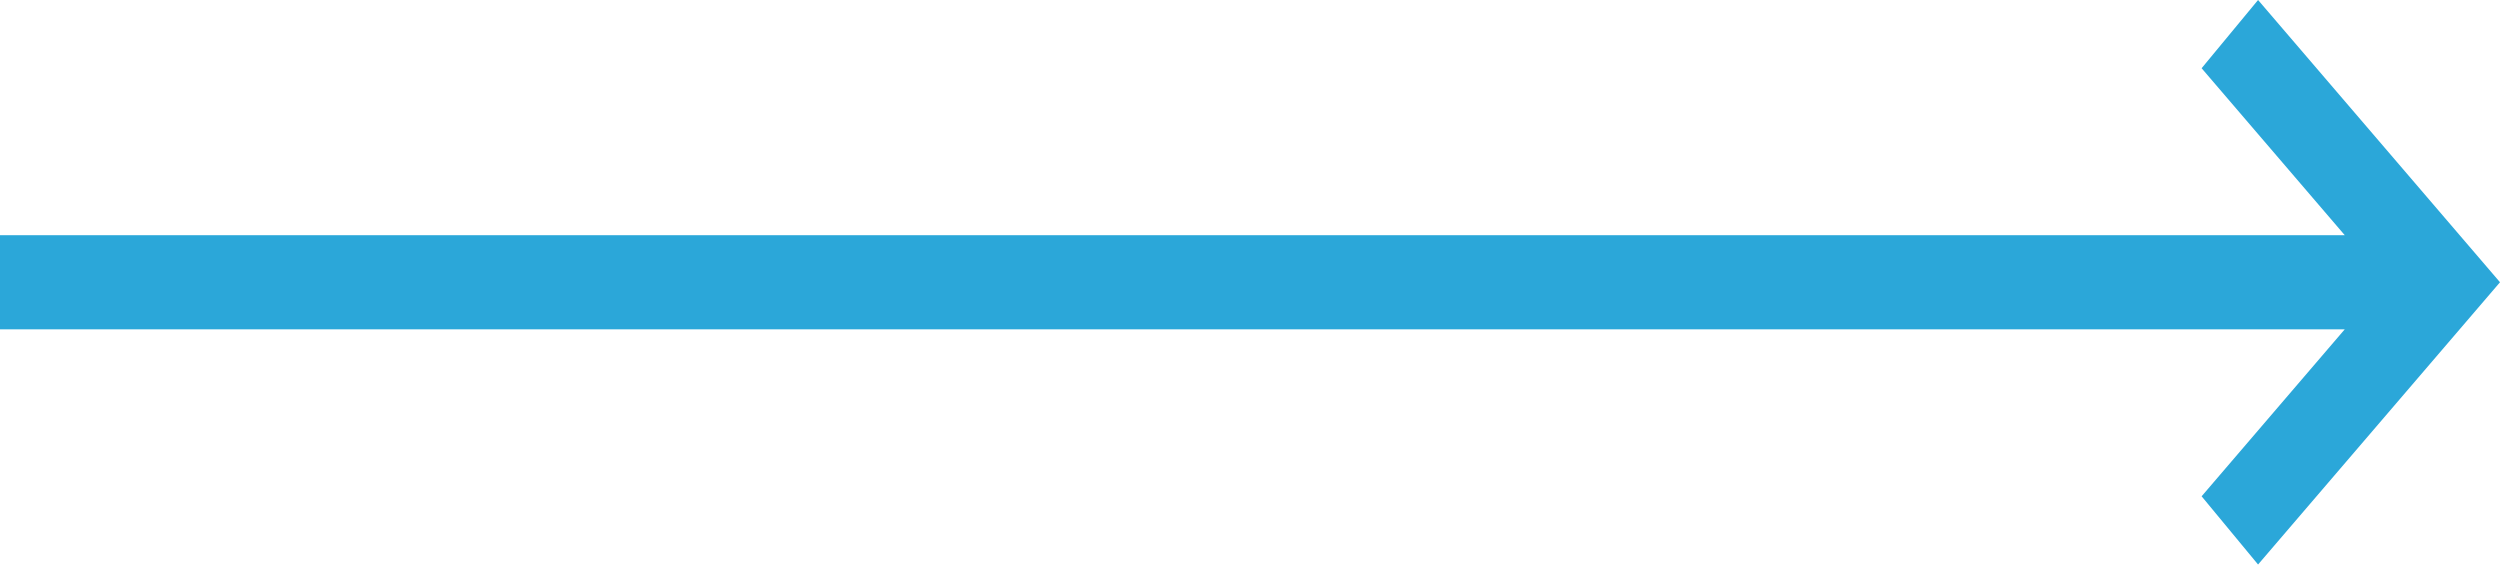<svg width="62" height="14" viewBox="0 0 62 14" fill="none" xmlns="http://www.w3.org/2000/svg">
<path d="M56 14L54.6 12.308L58.15 8.167H0V5.833H58.15L54.6 1.692L56 0L62 7L56 14Z" fill="#2BA7D9"/>
</svg>
